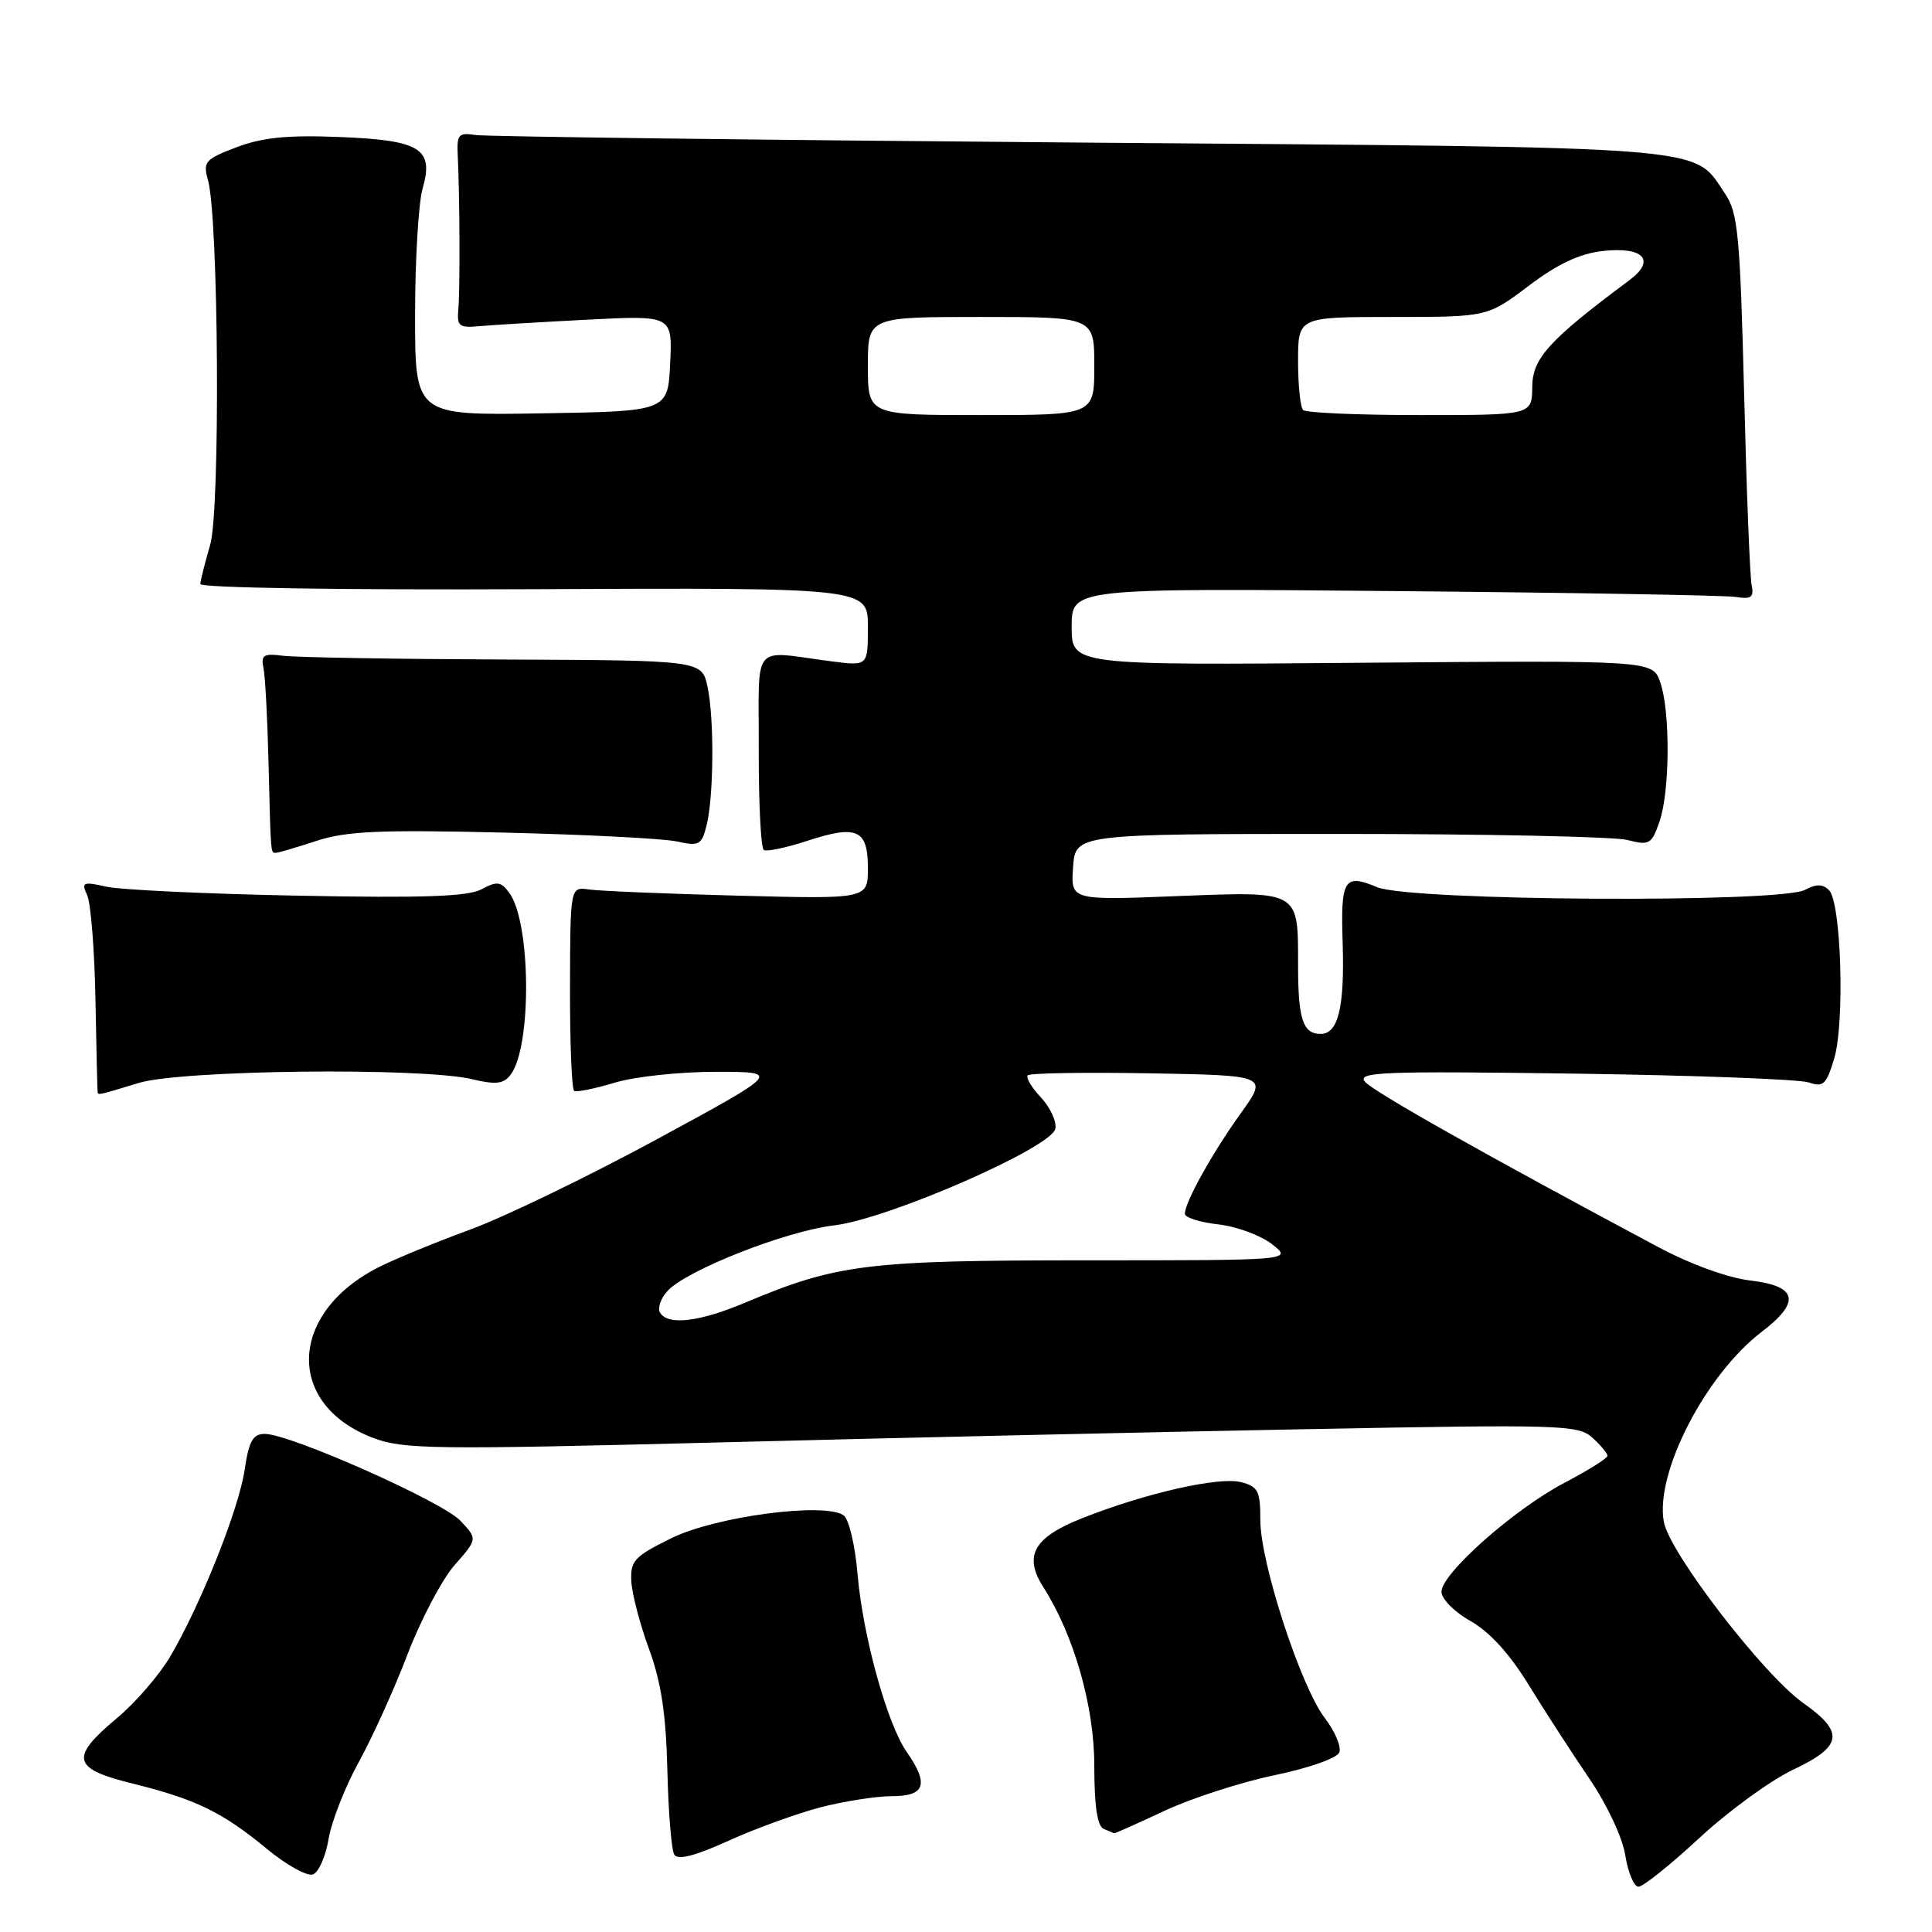 <?xml version="1.0" encoding="UTF-8" standalone="no"?>
<!DOCTYPE svg PUBLIC "-//W3C//DTD SVG 1.1//EN" "http://www.w3.org/Graphics/SVG/1.1/DTD/svg11.dtd" >
<svg xmlns="http://www.w3.org/2000/svg" xmlns:xlink="http://www.w3.org/1999/xlink" version="1.1" viewBox="0 0 256 256">
 <g >
 <path fill="currentColor"
d=" M 225.19 243.53 C 229.03 239.97 234.61 235.91 237.59 234.50 C 244.16 231.39 244.44 229.55 238.94 225.66 C 233.66 221.92 221.24 205.79 220.47 201.67 C 219.26 195.23 225.98 182.17 233.43 176.48 C 238.64 172.51 238.19 170.42 231.97 169.68 C 228.97 169.33 224.01 167.53 219.72 165.24 C 196.83 153.03 181.94 144.63 180.86 143.33 C 179.79 142.04 183.16 141.91 208.57 142.26 C 224.48 142.48 238.48 143.01 239.68 143.43 C 241.59 144.10 242.01 143.70 243.04 140.26 C 244.46 135.52 243.97 119.57 242.36 117.96 C 241.52 117.12 240.67 117.11 239.17 117.91 C 235.87 119.68 186.84 119.38 182.49 117.56 C 178.09 115.72 177.63 116.47 177.91 124.99 C 178.18 133.44 177.32 137.00 175.00 137.00 C 172.64 137.00 172.00 135.05 172.00 127.85 C 172.00 117.93 172.30 118.10 155.95 118.74 C 141.87 119.30 141.87 119.30 142.19 114.90 C 142.50 110.50 142.50 110.50 177.50 110.50 C 196.75 110.50 213.91 110.86 215.63 111.30 C 218.54 112.05 218.85 111.88 219.88 108.90 C 221.28 104.91 221.34 94.26 219.99 90.40 C 218.98 87.50 218.98 87.50 180.49 87.82 C 142.00 88.15 142.00 88.15 142.00 83.04 C 142.00 77.94 142.00 77.94 184.75 78.32 C 208.26 78.53 228.62 78.88 230.00 79.10 C 232.06 79.43 232.43 79.15 232.10 77.50 C 231.87 76.40 231.42 64.93 231.10 52.00 C 230.57 31.17 230.28 28.18 228.60 25.70 C 224.22 19.24 228.30 19.56 143.00 18.89 C 100.38 18.55 64.38 18.10 63.00 17.89 C 60.78 17.54 60.52 17.83 60.65 20.50 C 60.92 25.80 60.97 38.42 60.73 41.00 C 60.53 43.22 60.84 43.47 63.50 43.22 C 65.15 43.07 71.59 42.68 77.80 42.36 C 89.10 41.78 89.10 41.78 88.80 48.14 C 88.50 54.50 88.50 54.50 71.75 54.77 C 55.00 55.05 55.00 55.05 55.00 41.77 C 55.00 34.46 55.45 26.93 55.99 25.02 C 57.53 19.68 55.74 18.57 44.88 18.15 C 38.06 17.88 34.72 18.22 31.32 19.52 C 27.17 21.10 26.87 21.44 27.56 23.87 C 28.97 28.89 29.21 67.54 27.85 72.19 C 27.16 74.56 26.57 76.90 26.54 77.39 C 26.52 77.89 45.50 78.19 70.75 78.07 C 115.00 77.87 115.00 77.87 115.00 83.06 C 115.00 88.25 115.00 88.25 110.25 87.64 C 99.38 86.24 100.58 84.79 100.54 99.35 C 100.52 106.41 100.82 112.39 101.21 112.63 C 101.60 112.87 104.18 112.33 106.95 111.42 C 113.56 109.26 115.00 109.90 115.00 115.03 C 115.00 119.13 115.00 119.13 97.75 118.68 C 88.26 118.43 79.39 118.06 78.03 117.86 C 75.56 117.50 75.56 117.50 75.53 130.84 C 75.51 138.18 75.76 144.35 76.08 144.55 C 76.40 144.75 78.83 144.25 81.49 143.45 C 84.14 142.65 90.18 142.01 94.91 142.02 C 103.50 142.03 103.50 142.03 87.00 150.98 C 77.92 155.90 66.78 161.29 62.24 162.95 C 57.70 164.61 52.24 166.86 50.12 167.94 C 38.20 174.02 37.82 186.09 49.41 190.52 C 53.43 192.05 57.30 192.10 95.65 191.12 C 118.67 190.52 153.59 189.74 173.25 189.37 C 206.88 188.73 209.12 188.80 211.00 190.50 C 212.10 191.50 213.00 192.58 213.00 192.90 C 213.00 193.23 210.46 194.82 207.37 196.44 C 200.68 199.93 191.00 208.50 191.00 210.92 C 191.00 211.86 192.72 213.60 194.84 214.79 C 197.35 216.20 200.03 219.13 202.54 223.23 C 204.66 226.68 208.26 232.24 210.54 235.59 C 212.92 239.08 214.98 243.45 215.36 245.84 C 215.72 248.13 216.51 250.00 217.11 250.00 C 217.71 250.00 221.35 247.09 225.19 243.53 Z  M 43.54 243.67 C 43.92 241.38 45.71 236.80 47.53 233.50 C 49.35 230.20 52.27 223.75 54.02 219.16 C 55.78 214.58 58.58 209.27 60.24 207.38 C 63.28 203.92 63.28 203.92 61.01 201.51 C 58.61 198.96 38.44 190.00 35.09 190.00 C 33.51 190.00 32.98 190.93 32.42 194.75 C 31.64 199.98 26.64 212.53 22.56 219.49 C 21.12 221.94 17.94 225.63 15.47 227.68 C 9.22 232.91 9.56 234.36 17.53 236.32 C 25.93 238.40 29.46 240.11 35.33 244.96 C 37.95 247.13 40.72 248.66 41.47 248.37 C 42.23 248.08 43.16 245.97 43.54 243.67 Z  M 108.72 239.48 C 111.86 238.67 116.13 238.00 118.21 238.00 C 122.59 238.00 123.12 236.41 120.15 232.15 C 117.55 228.43 114.33 216.78 113.63 208.57 C 113.30 204.71 112.48 201.26 111.77 200.78 C 109.22 199.03 94.81 200.94 89.00 203.80 C 84.06 206.22 83.52 206.81 83.65 209.50 C 83.73 211.15 84.79 215.20 86.00 218.50 C 87.62 222.93 88.25 227.14 88.43 234.57 C 88.56 240.11 88.97 245.15 89.35 245.75 C 89.81 246.51 92.11 245.92 96.53 243.91 C 100.10 242.29 105.59 240.30 108.72 239.48 Z  M 154.31 239.94 C 157.90 238.26 164.47 236.14 168.90 235.22 C 173.42 234.28 177.18 232.96 177.47 232.20 C 177.76 231.46 176.89 229.41 175.53 227.63 C 172.34 223.44 167.00 207.06 167.00 201.43 C 167.00 197.55 166.70 196.96 164.43 196.39 C 161.46 195.65 151.77 197.85 143.34 201.19 C 136.96 203.72 135.60 206.16 138.25 210.31 C 142.30 216.65 145.00 226.10 145.00 233.93 C 145.00 239.32 145.40 241.99 146.25 242.34 C 146.94 242.62 147.56 242.88 147.64 242.92 C 147.71 242.96 150.72 241.62 154.31 239.94 Z  M 18.41 143.49 C 24.09 141.77 55.80 141.41 62.50 142.99 C 65.72 143.75 66.73 143.64 67.67 142.39 C 70.48 138.66 70.36 122.25 67.49 118.32 C 66.38 116.80 65.87 116.73 63.81 117.83 C 62.01 118.80 56.07 119.01 39.46 118.68 C 27.38 118.45 15.97 117.91 14.09 117.49 C 10.99 116.79 10.76 116.90 11.55 118.61 C 12.03 119.65 12.53 125.90 12.65 132.50 C 12.77 139.10 12.90 144.61 12.94 144.75 C 13.03 145.12 13.08 145.11 18.41 143.49 Z  M 41.94 111.42 C 45.90 110.13 50.31 109.93 66.63 110.32 C 77.56 110.58 87.94 111.11 89.70 111.50 C 92.63 112.15 92.97 111.97 93.62 109.39 C 94.58 105.54 94.66 95.27 93.75 91.00 C 93.00 87.50 93.00 87.50 66.75 87.39 C 52.31 87.33 39.15 87.11 37.50 86.89 C 34.94 86.56 34.56 86.79 34.91 88.50 C 35.14 89.60 35.44 95.22 35.58 101.00 C 35.89 113.47 35.85 113.00 36.56 113.00 C 36.87 113.00 39.29 112.29 41.94 111.42 Z  M 87.46 173.94 C 87.10 173.35 87.54 172.06 88.45 171.06 C 90.93 168.32 104.13 163.12 110.52 162.37 C 117.69 161.53 139.35 152.06 139.84 149.56 C 140.03 148.60 139.16 146.74 137.92 145.41 C 136.68 144.09 135.90 142.77 136.19 142.48 C 136.48 142.19 143.76 142.07 152.36 142.22 C 168.01 142.50 168.01 142.50 164.42 147.50 C 160.63 152.78 157.00 159.31 157.00 160.83 C 157.00 161.33 158.99 161.96 161.43 162.24 C 163.86 162.51 167.07 163.70 168.56 164.87 C 171.27 167.00 171.27 167.00 144.03 167.00 C 114.87 167.00 110.90 167.49 98.78 172.59 C 92.66 175.17 88.53 175.66 87.46 173.94 Z  M 115.00 48.50 C 115.00 42.00 115.00 42.00 130.00 42.00 C 145.00 42.00 145.00 42.00 145.00 48.50 C 145.00 55.00 145.00 55.00 130.00 55.00 C 115.00 55.00 115.00 55.00 115.00 48.50 Z  M 172.67 54.33 C 172.30 53.97 172.00 51.04 172.00 47.83 C 172.00 42.00 172.00 42.00 184.54 42.00 C 197.09 42.00 197.09 42.00 202.55 37.88 C 206.40 34.97 209.30 33.61 212.37 33.26 C 217.78 32.65 219.46 34.48 215.91 37.12 C 205.24 45.07 203.06 47.47 203.03 51.25 C 203.00 55.00 203.00 55.00 188.17 55.00 C 180.01 55.00 173.03 54.70 172.67 54.33 Z "/>
</g>
</svg>